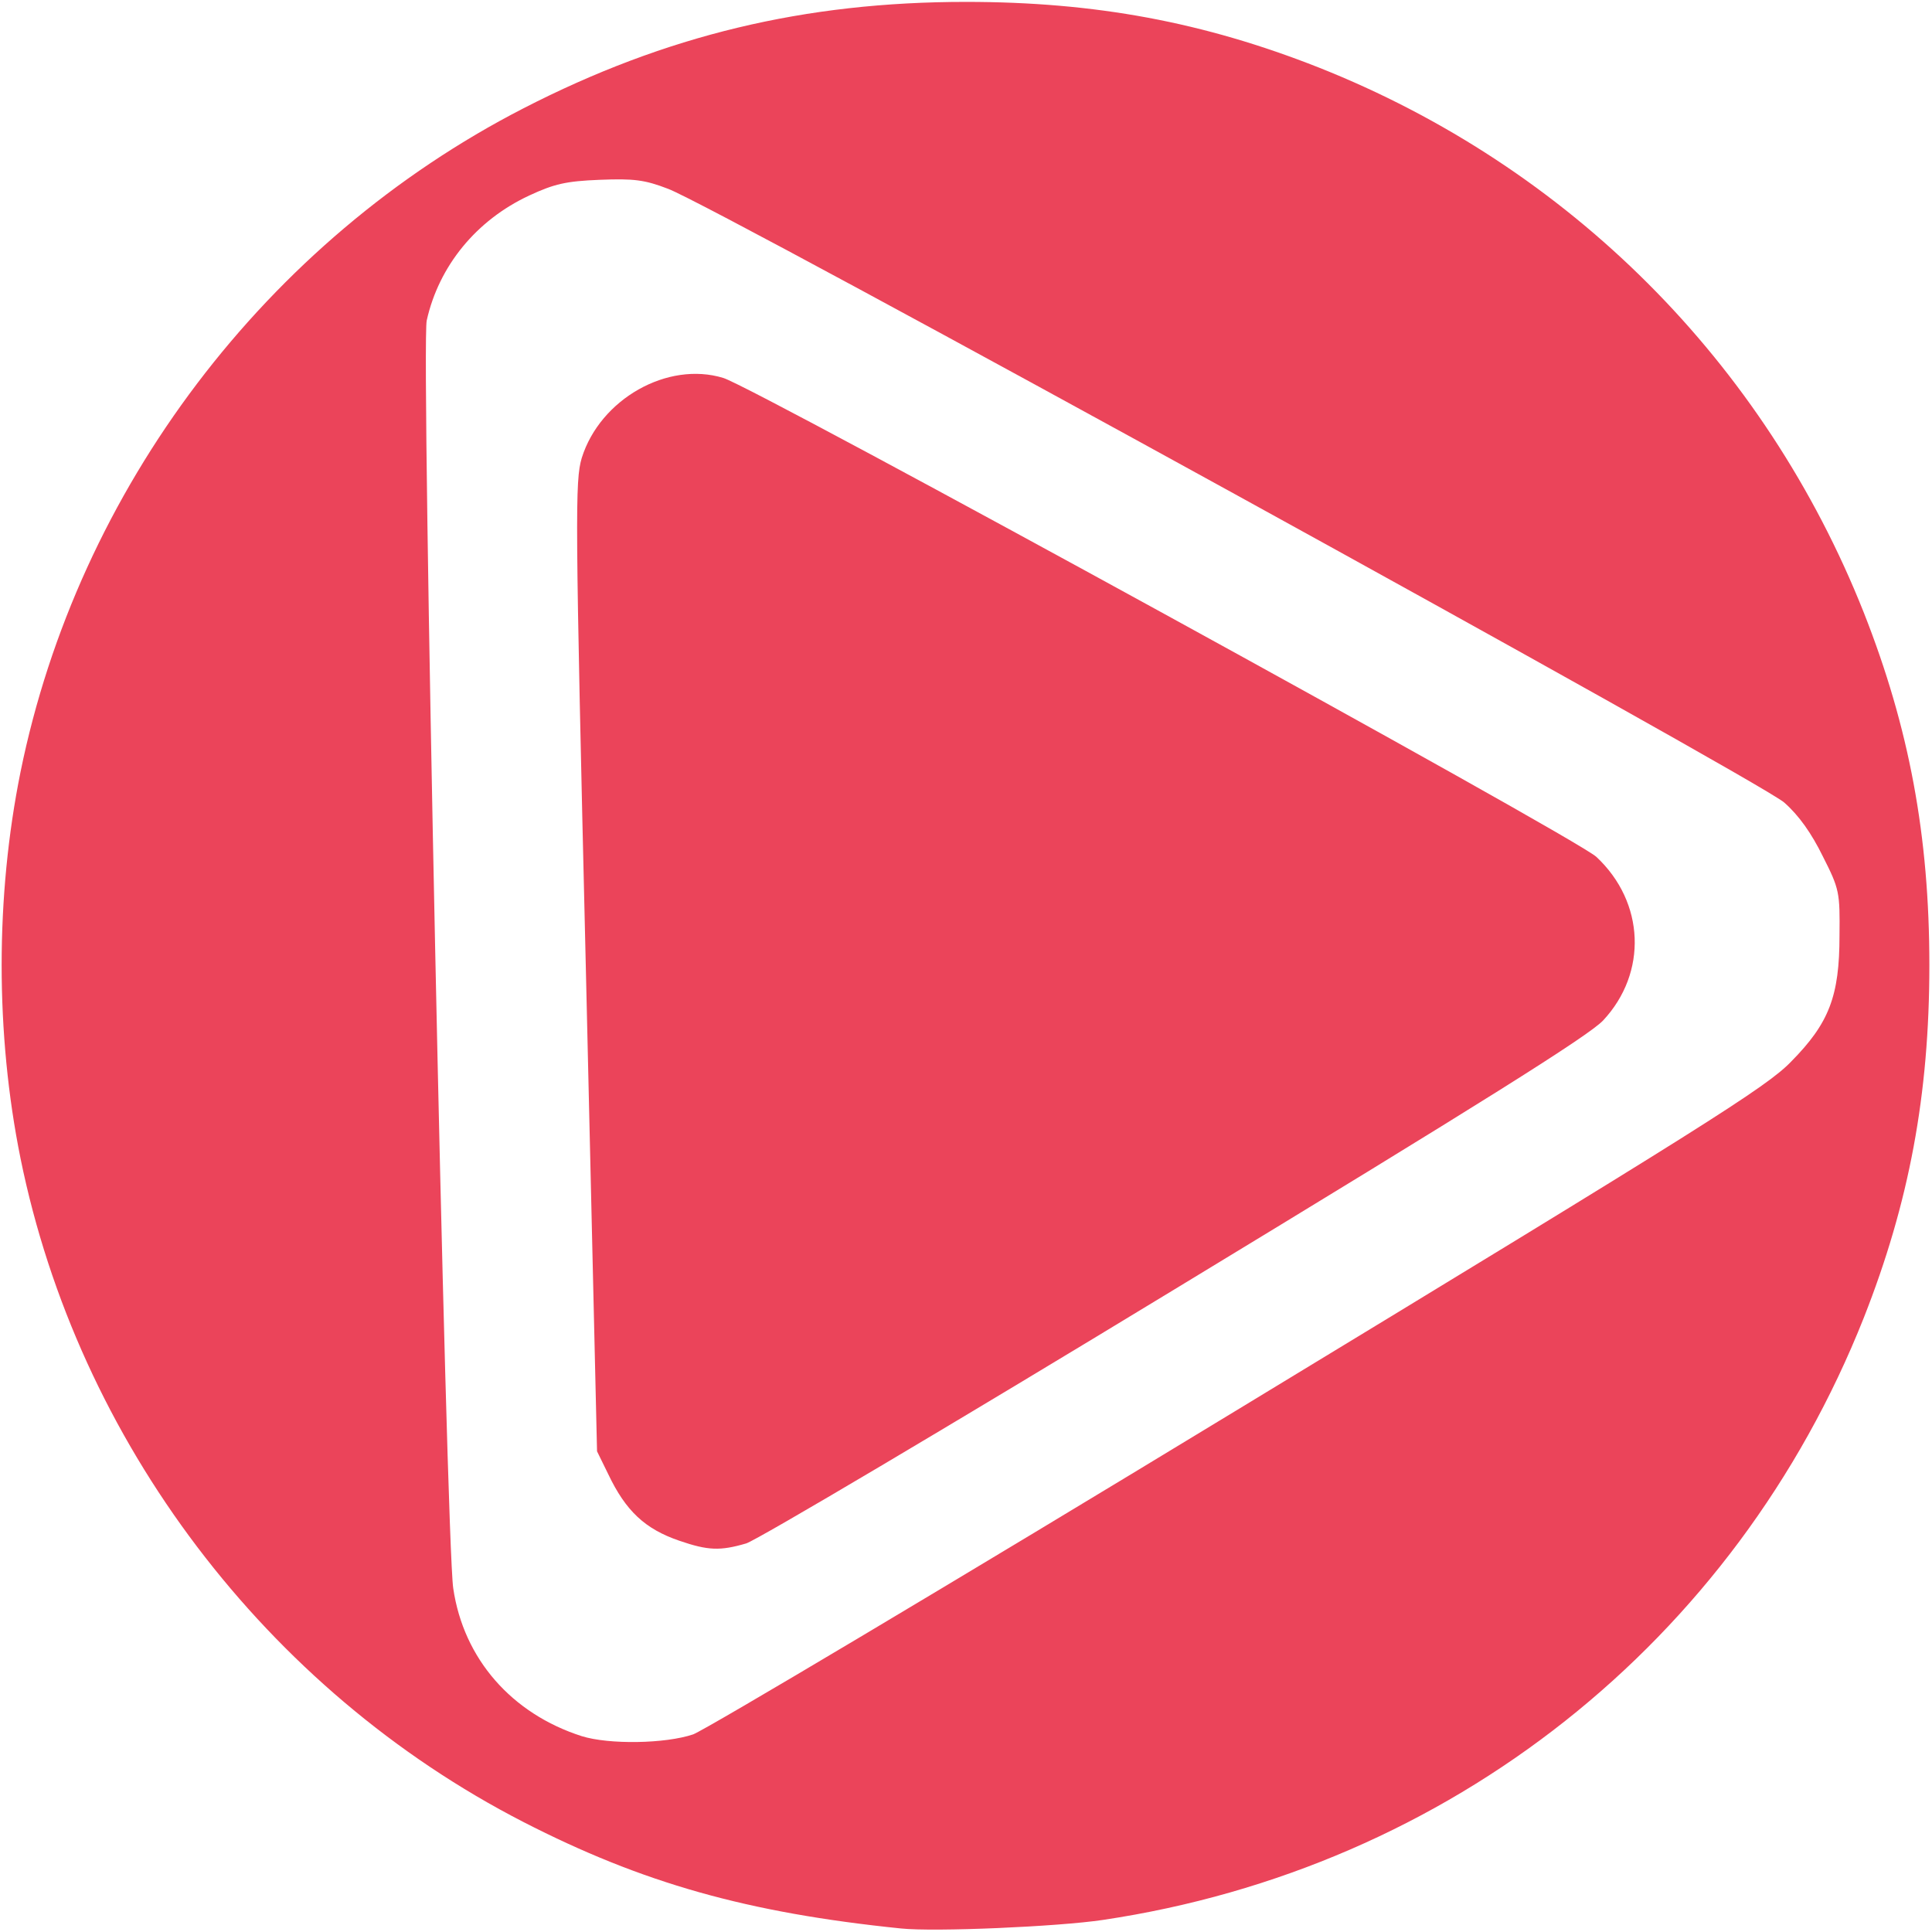 <svg width="451" height="451" viewBox="0 0 451 451" fill="none" xmlns="http://www.w3.org/2000/svg">
<path d="M210.28 450.173C174.406 446.502 149.965 439.58 122.168 425.316C62.168 394.481 18.217 336.481 4.79 270.406C-1.084 241.354 -1.084 209.26 4.79 180.208C18.217 114.133 62.168 56.133 122.168 25.298C155.42 8.202 187.937 0.441 225.49 0.441C255.699 0.441 280.979 5.161 307.832 15.754C366.259 38.933 411.888 84.556 435.07 142.975C445.664 169.825 450.385 195.101 450.385 225.307C450.385 255.513 445.664 280.789 435.07 307.639C405.07 383.259 338.357 436.119 257.483 448.18C246.993 449.753 218.147 451.012 210.28 450.173ZM161.818 404.864C164.86 403.71 222.343 369.519 289.476 328.72C398.147 262.75 412.413 253.73 418.077 247.857C426.993 238.837 429.406 232.544 429.406 218.385C429.511 208.316 429.406 207.582 425.525 199.926C422.902 194.577 419.965 190.382 416.504 187.34C410.839 182.306 167.273 48.267 155.944 44.072C150.49 41.974 147.972 41.66 140 41.974C132.133 42.289 129.406 42.918 123.532 45.645C111.154 51.414 102.448 62.111 99.615 74.802C98.252 80.675 104.126 359.555 105.804 370.778C108.217 387.244 119.441 400.04 135.804 405.284C142.203 407.276 155.315 407.067 161.818 404.864Z" fill="#EB445A"/>
<path d="M158.567 359.66C150.595 356.933 146.084 352.738 141.993 344.138L139.371 338.789L136.748 225.622C134.231 119.482 134.231 112.245 135.804 106.896C140.105 93.156 155.839 84.242 168.846 88.227C176.399 90.534 368.042 195.626 372.657 200.031C383.986 210.624 384.616 227.09 374.231 238.208C370.874 241.774 345.804 257.506 274.266 300.927C221.818 332.811 176.818 359.451 174.196 360.29C168.112 362.073 165.28 361.968 158.567 359.66Z" fill="#EB445A"/>
</svg>

